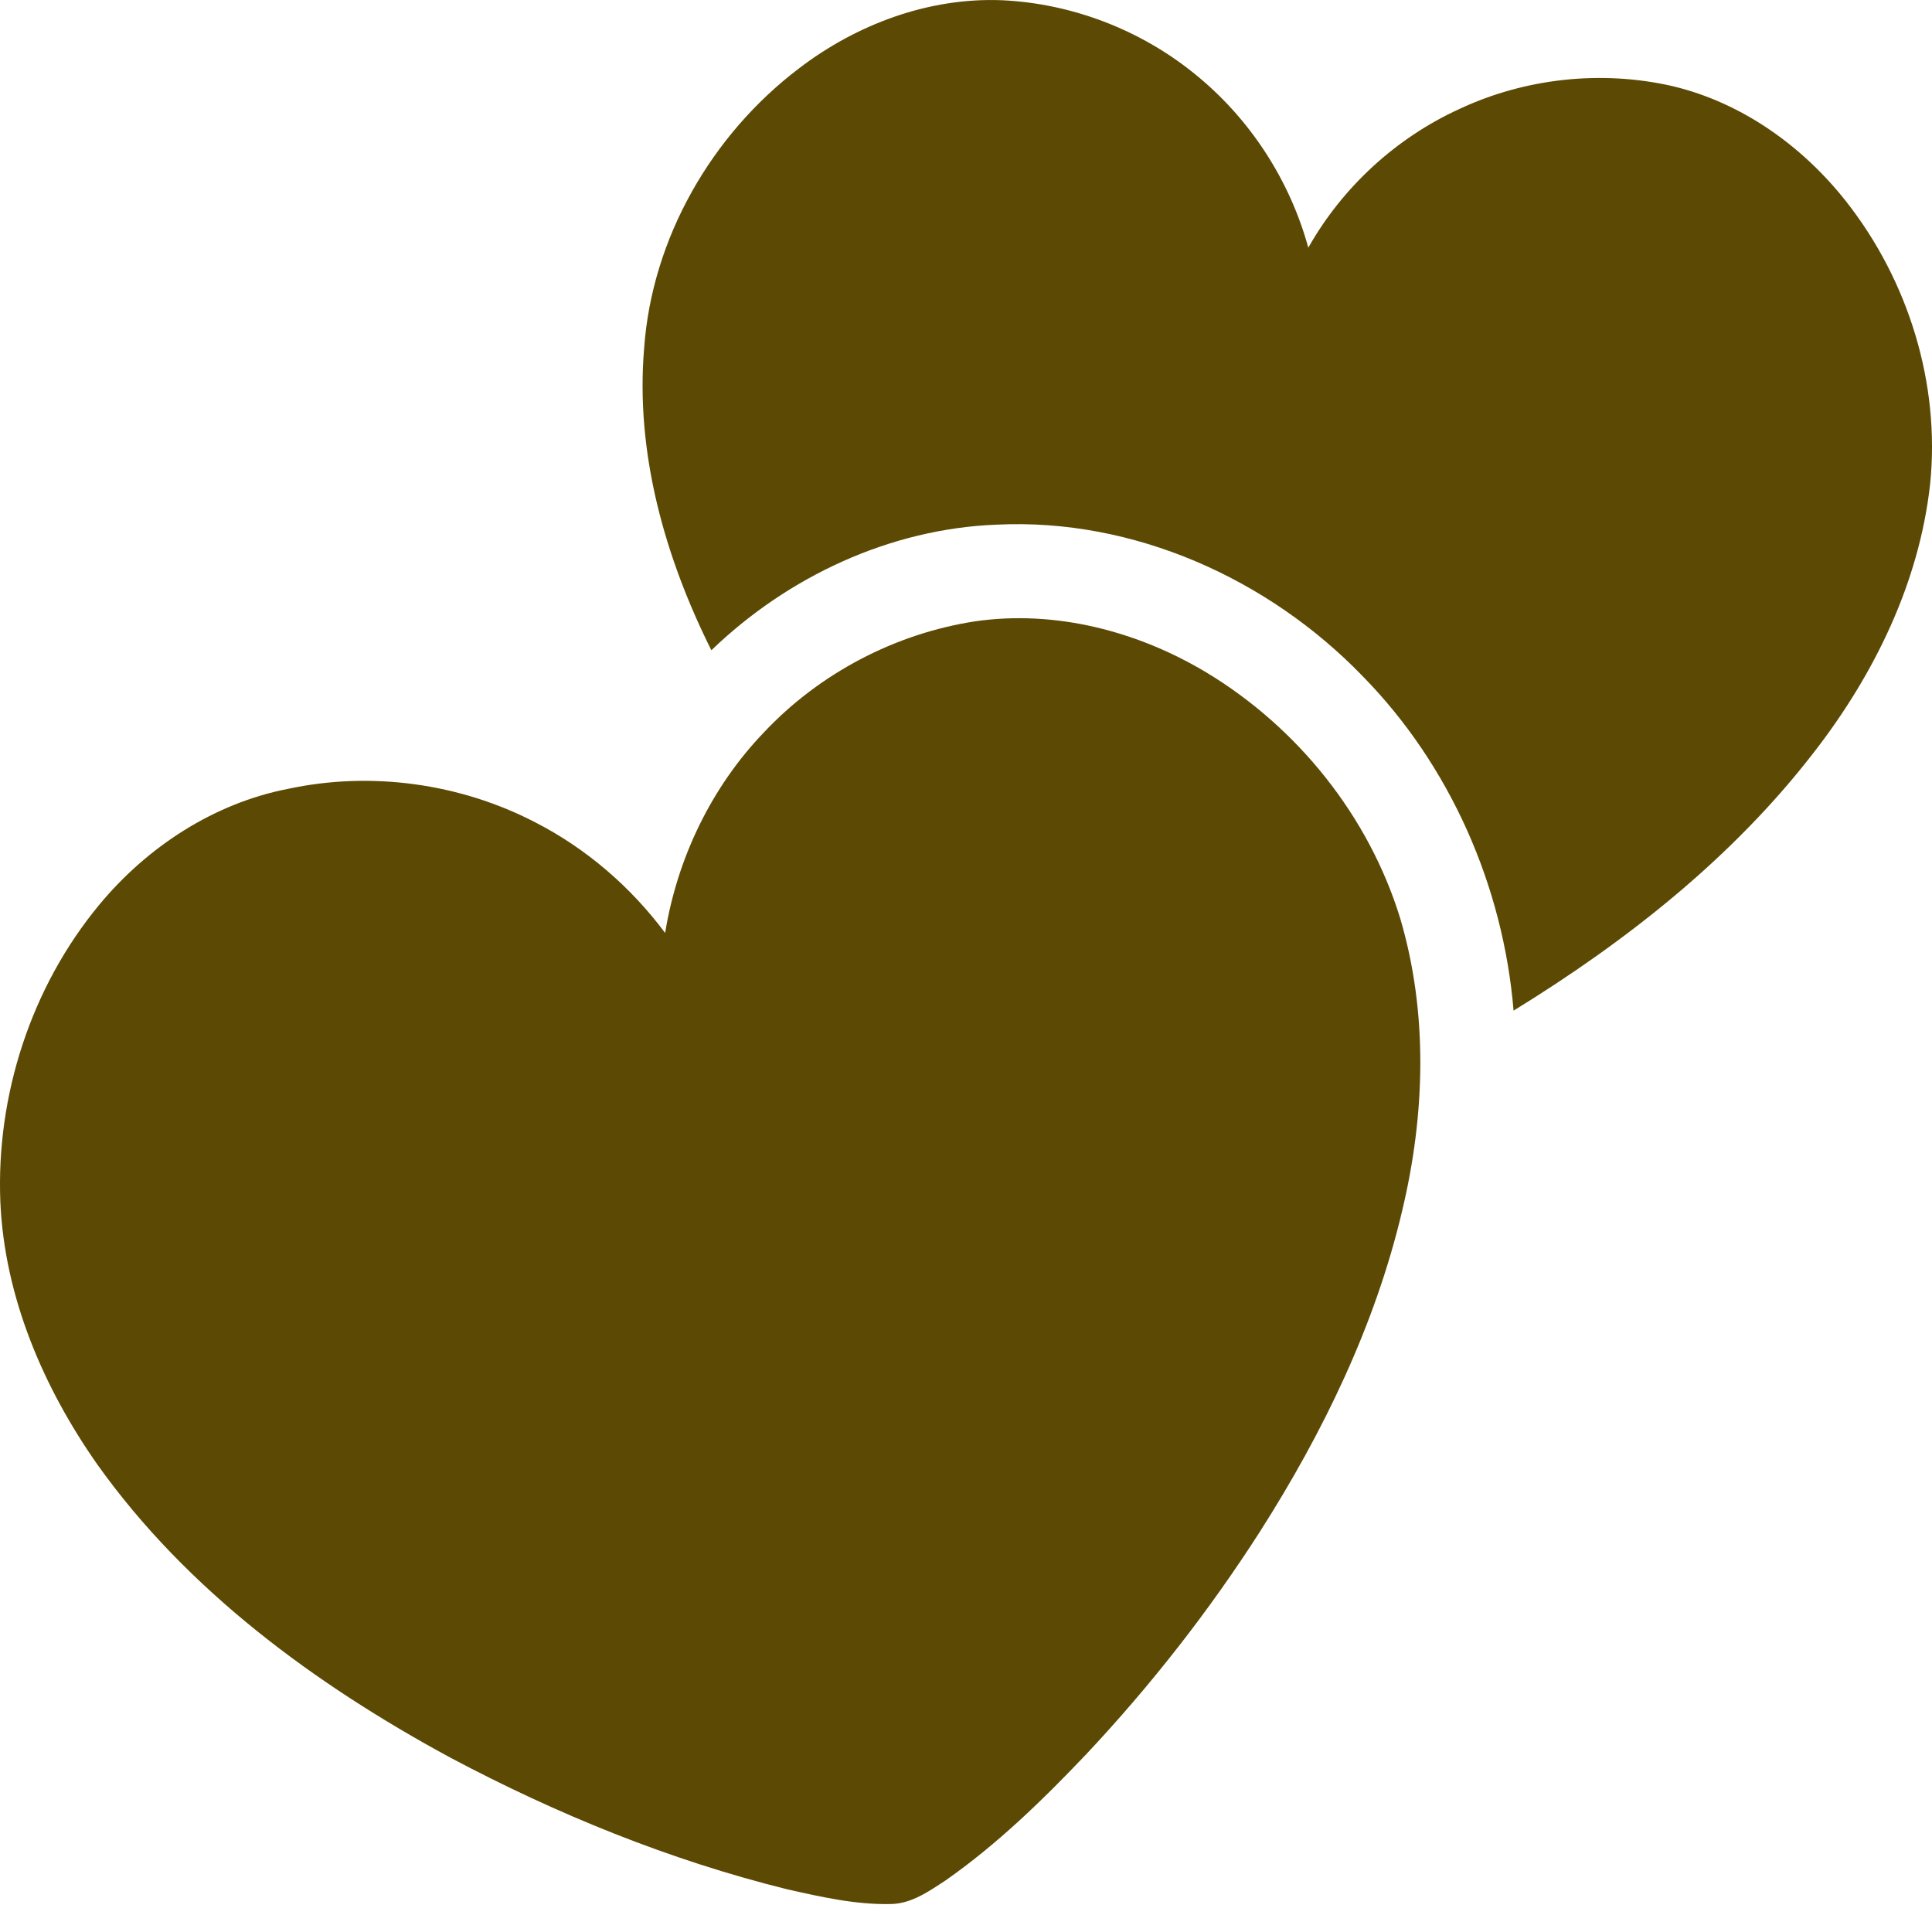 <svg width="40" height="40" viewBox="0 0 40 40" fill="none" xmlns="http://www.w3.org/2000/svg"><path d="M16.542 1.416C17.736 0.502 19.233 -0.057 20.748 0.005C22.189 0.072 23.604 0.614 24.724 1.521C25.865 2.436 26.701 3.718 27.087 5.128C27.795 3.873 28.907 2.853 30.218 2.255C31.581 1.617 33.16 1.447 34.627 1.783C36.06 2.123 37.319 3.023 38.222 4.171C39.511 5.808 40.174 7.944 39.961 10.022C39.736 12.065 38.801 13.972 37.551 15.581C35.868 17.76 33.672 19.489 31.337 20.924C31.122 18.347 30.023 15.841 28.205 13.992C26.256 11.978 23.468 10.726 20.644 10.862C18.432 10.944 16.313 11.936 14.728 13.463C13.766 11.537 13.153 9.378 13.336 7.21C13.498 4.933 14.733 2.788 16.542 1.416Z" fill="#5C4A04"/><path d="M20.195 12.863C21.849 12.625 23.549 13.067 24.971 13.919C26.862 15.057 28.337 16.894 28.988 19.008C29.572 20.975 29.505 23.087 29.03 25.069C28.472 27.438 27.393 29.658 26.09 31.704C25.037 33.348 23.828 34.893 22.491 36.318C21.592 37.264 20.649 38.182 19.577 38.932C19.232 39.158 18.868 39.416 18.44 39.421C17.716 39.437 17.004 39.274 16.302 39.117C13.871 38.515 11.534 37.564 9.324 36.39C6.527 34.875 3.874 32.933 2.012 30.316C0.894 28.721 0.091 26.844 0.007 24.879C-0.081 22.676 0.644 20.438 2.052 18.736C3.046 17.534 4.429 16.629 5.97 16.331C7.685 15.964 9.522 16.217 11.079 17.024C12.139 17.567 13.061 18.363 13.771 19.316C14.021 17.77 14.729 16.294 15.817 15.162C16.968 13.939 18.535 13.116 20.195 12.863Z" fill="#5C4A04"/></svg>